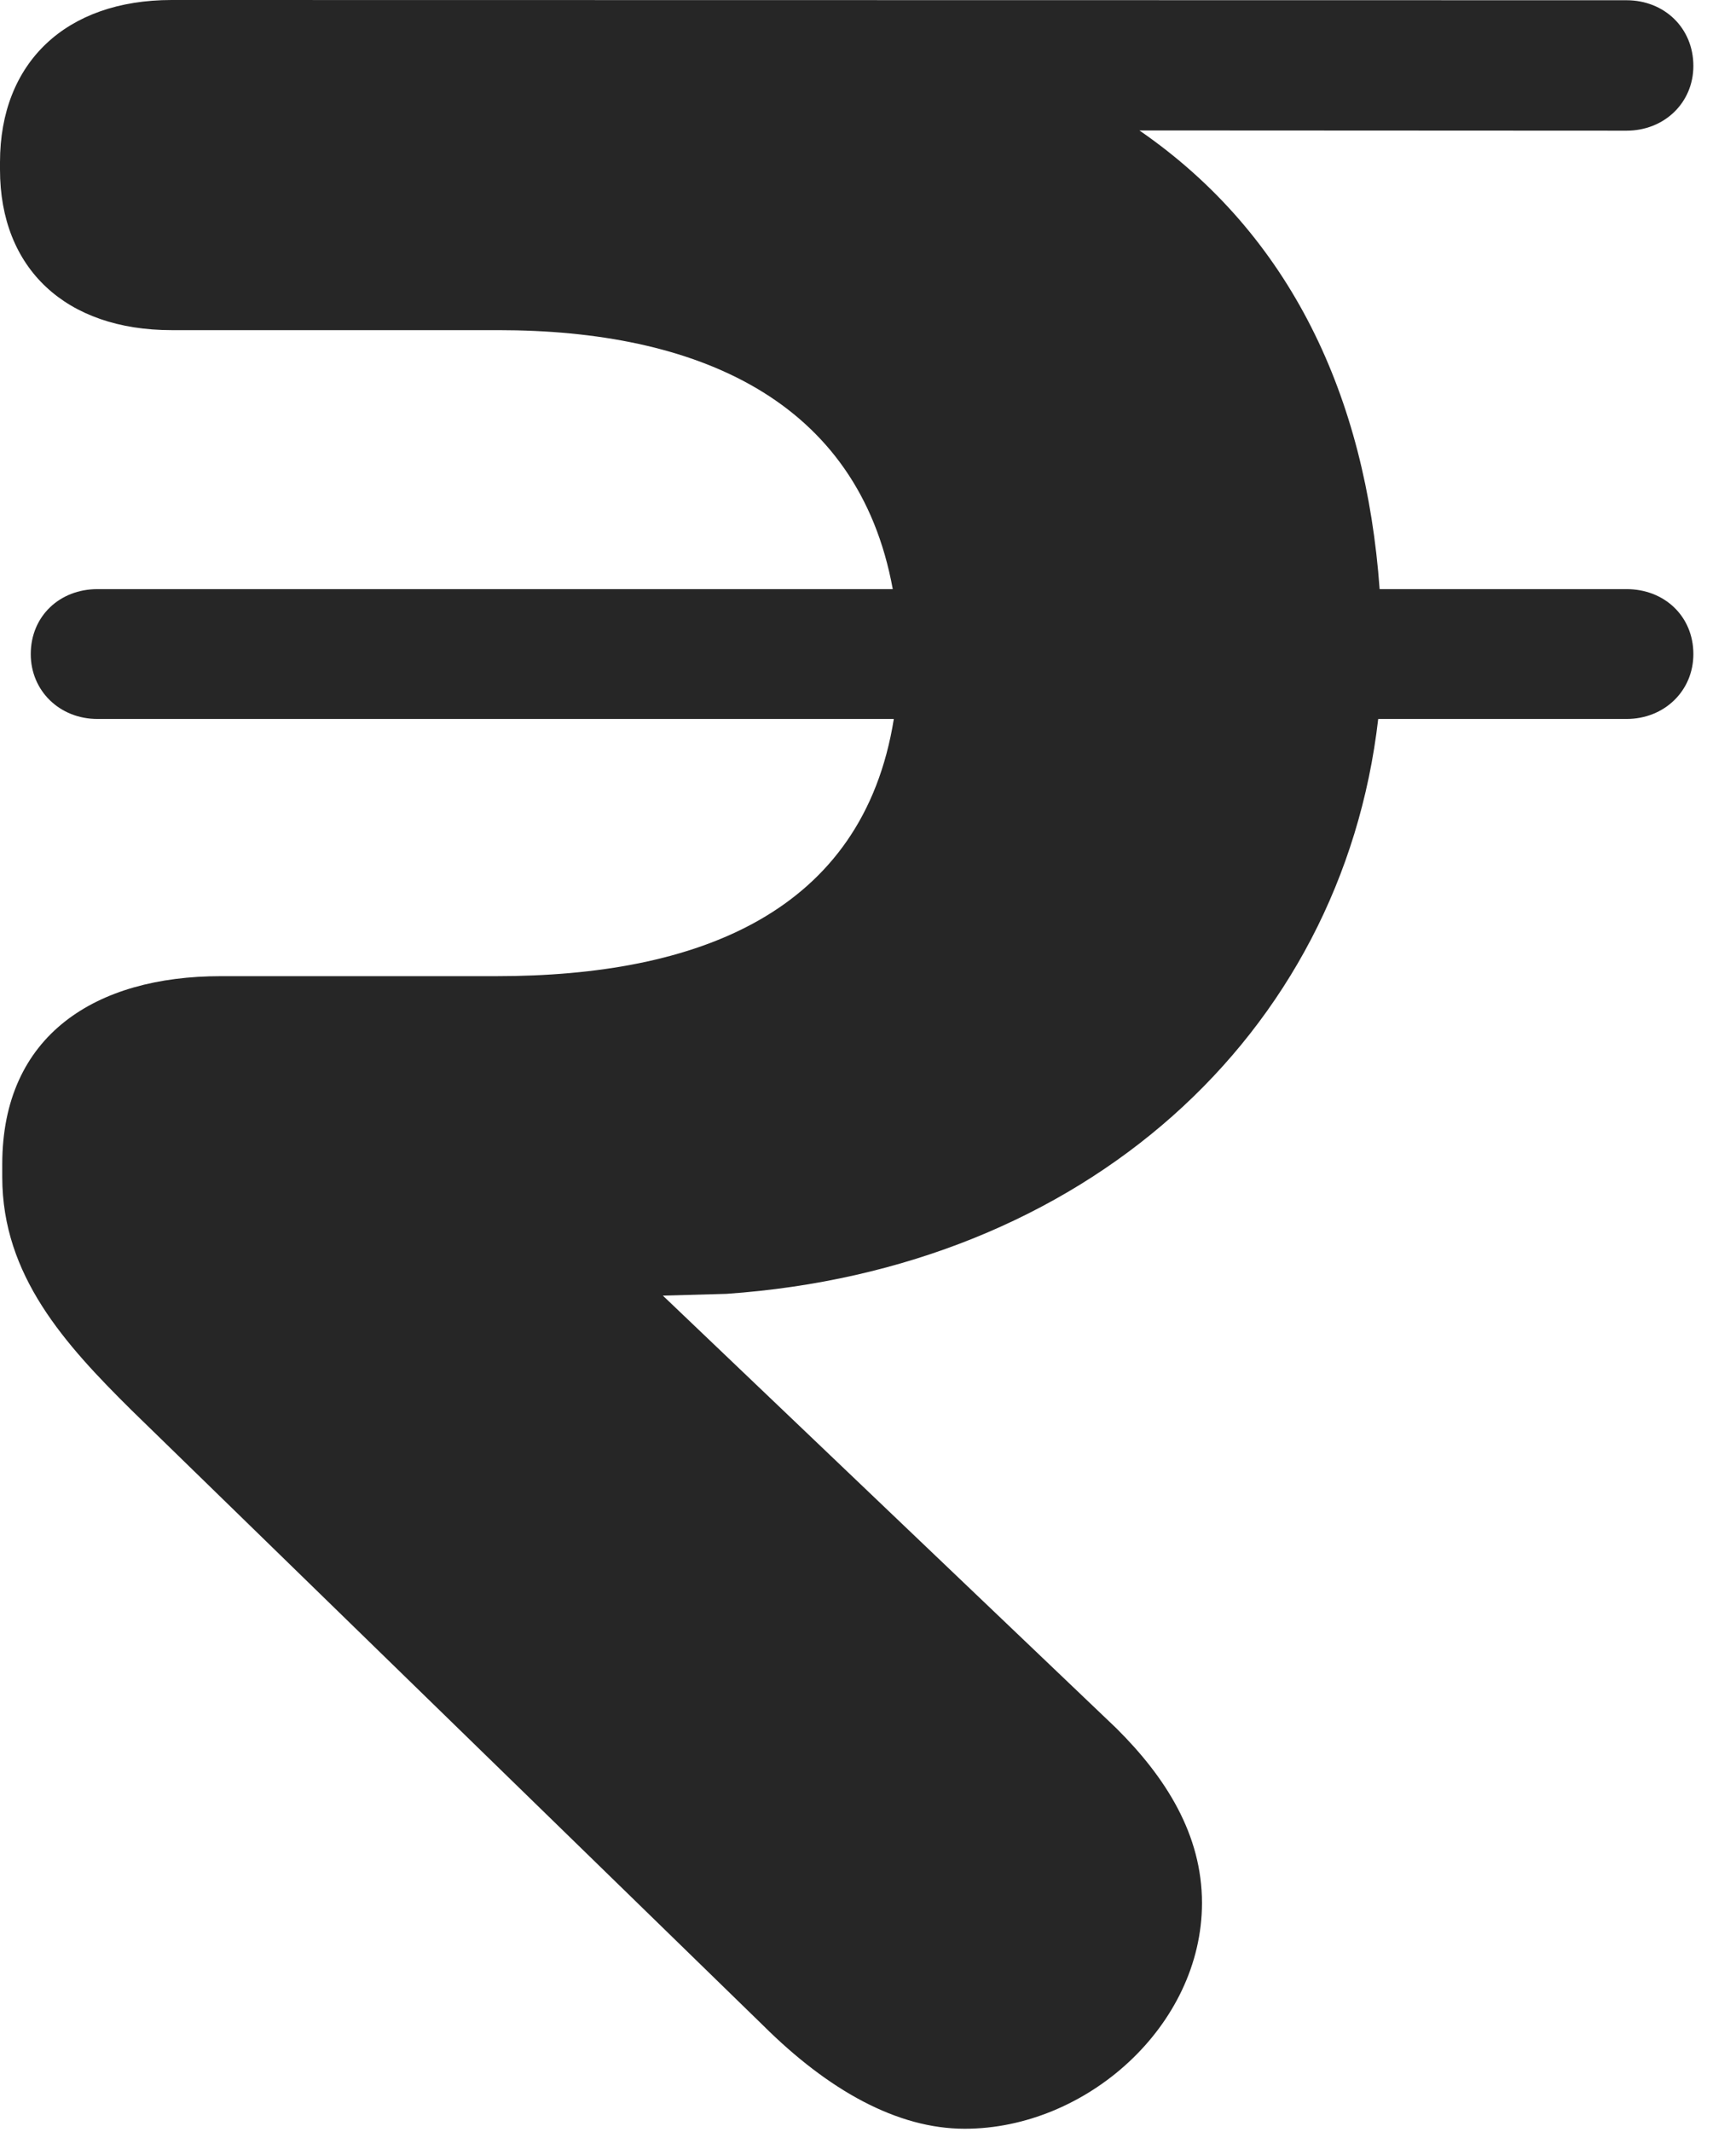 <?xml version="1.0" encoding="UTF-8"?>
<!--Generator: Apple Native CoreSVG 326-->
<!DOCTYPE svg PUBLIC "-//W3C//DTD SVG 1.1//EN" "http://www.w3.org/Graphics/SVG/1.1/DTD/svg11.dtd">
<svg version="1.1" xmlns="http://www.w3.org/2000/svg" xmlns:xlink="http://www.w3.org/1999/xlink"
       viewBox="0 0 14.619 17.946">
       <g>
              <rect height="17.946" opacity="0" width="14.619" x="0" y="0" />
              <path d="M8.124 17.919C9.147 17.919 10.122 17.053 10.122 16.018C10.122 15.444 9.819 14.963 9.401 14.548L5.582 10.906L6.118 10.891C9.127 10.682 11.298 8.72 11.606 6.052L13.697 6.052C14.016 6.052 14.26 5.815 14.26 5.506C14.26 5.187 14.016 4.959 13.697 4.959L11.618 4.959C11.501 3.343 10.873 1.979 9.595 1.098L13.697 1.1C14.016 1.1 14.26 0.864 14.26 0.555C14.26 0.236 14.016 0.002 13.697 0.002L1.445 0C0.555 0 0 0.527 0 1.365L0 1.428C0 2.262 0.555 2.779 1.445 2.779L4.196 2.779C5.861 2.779 7.226 3.359 7.518 4.959L0.821 4.959C0.502 4.959 0.259 5.187 0.259 5.506C0.259 5.815 0.502 6.052 0.821 6.052L7.527 6.052C7.266 7.68 5.88 8.217 4.179 8.217L1.859 8.217C0.808 8.217 0.019 8.711 0.019 9.8L0.019 9.909C0.019 10.738 0.549 11.317 1.105 11.868L6.425 17.048C6.977 17.597 7.557 17.919 8.124 17.919Z"
                     fill="currentColor" fill-opacity="0.85" />
       </g>
</svg>